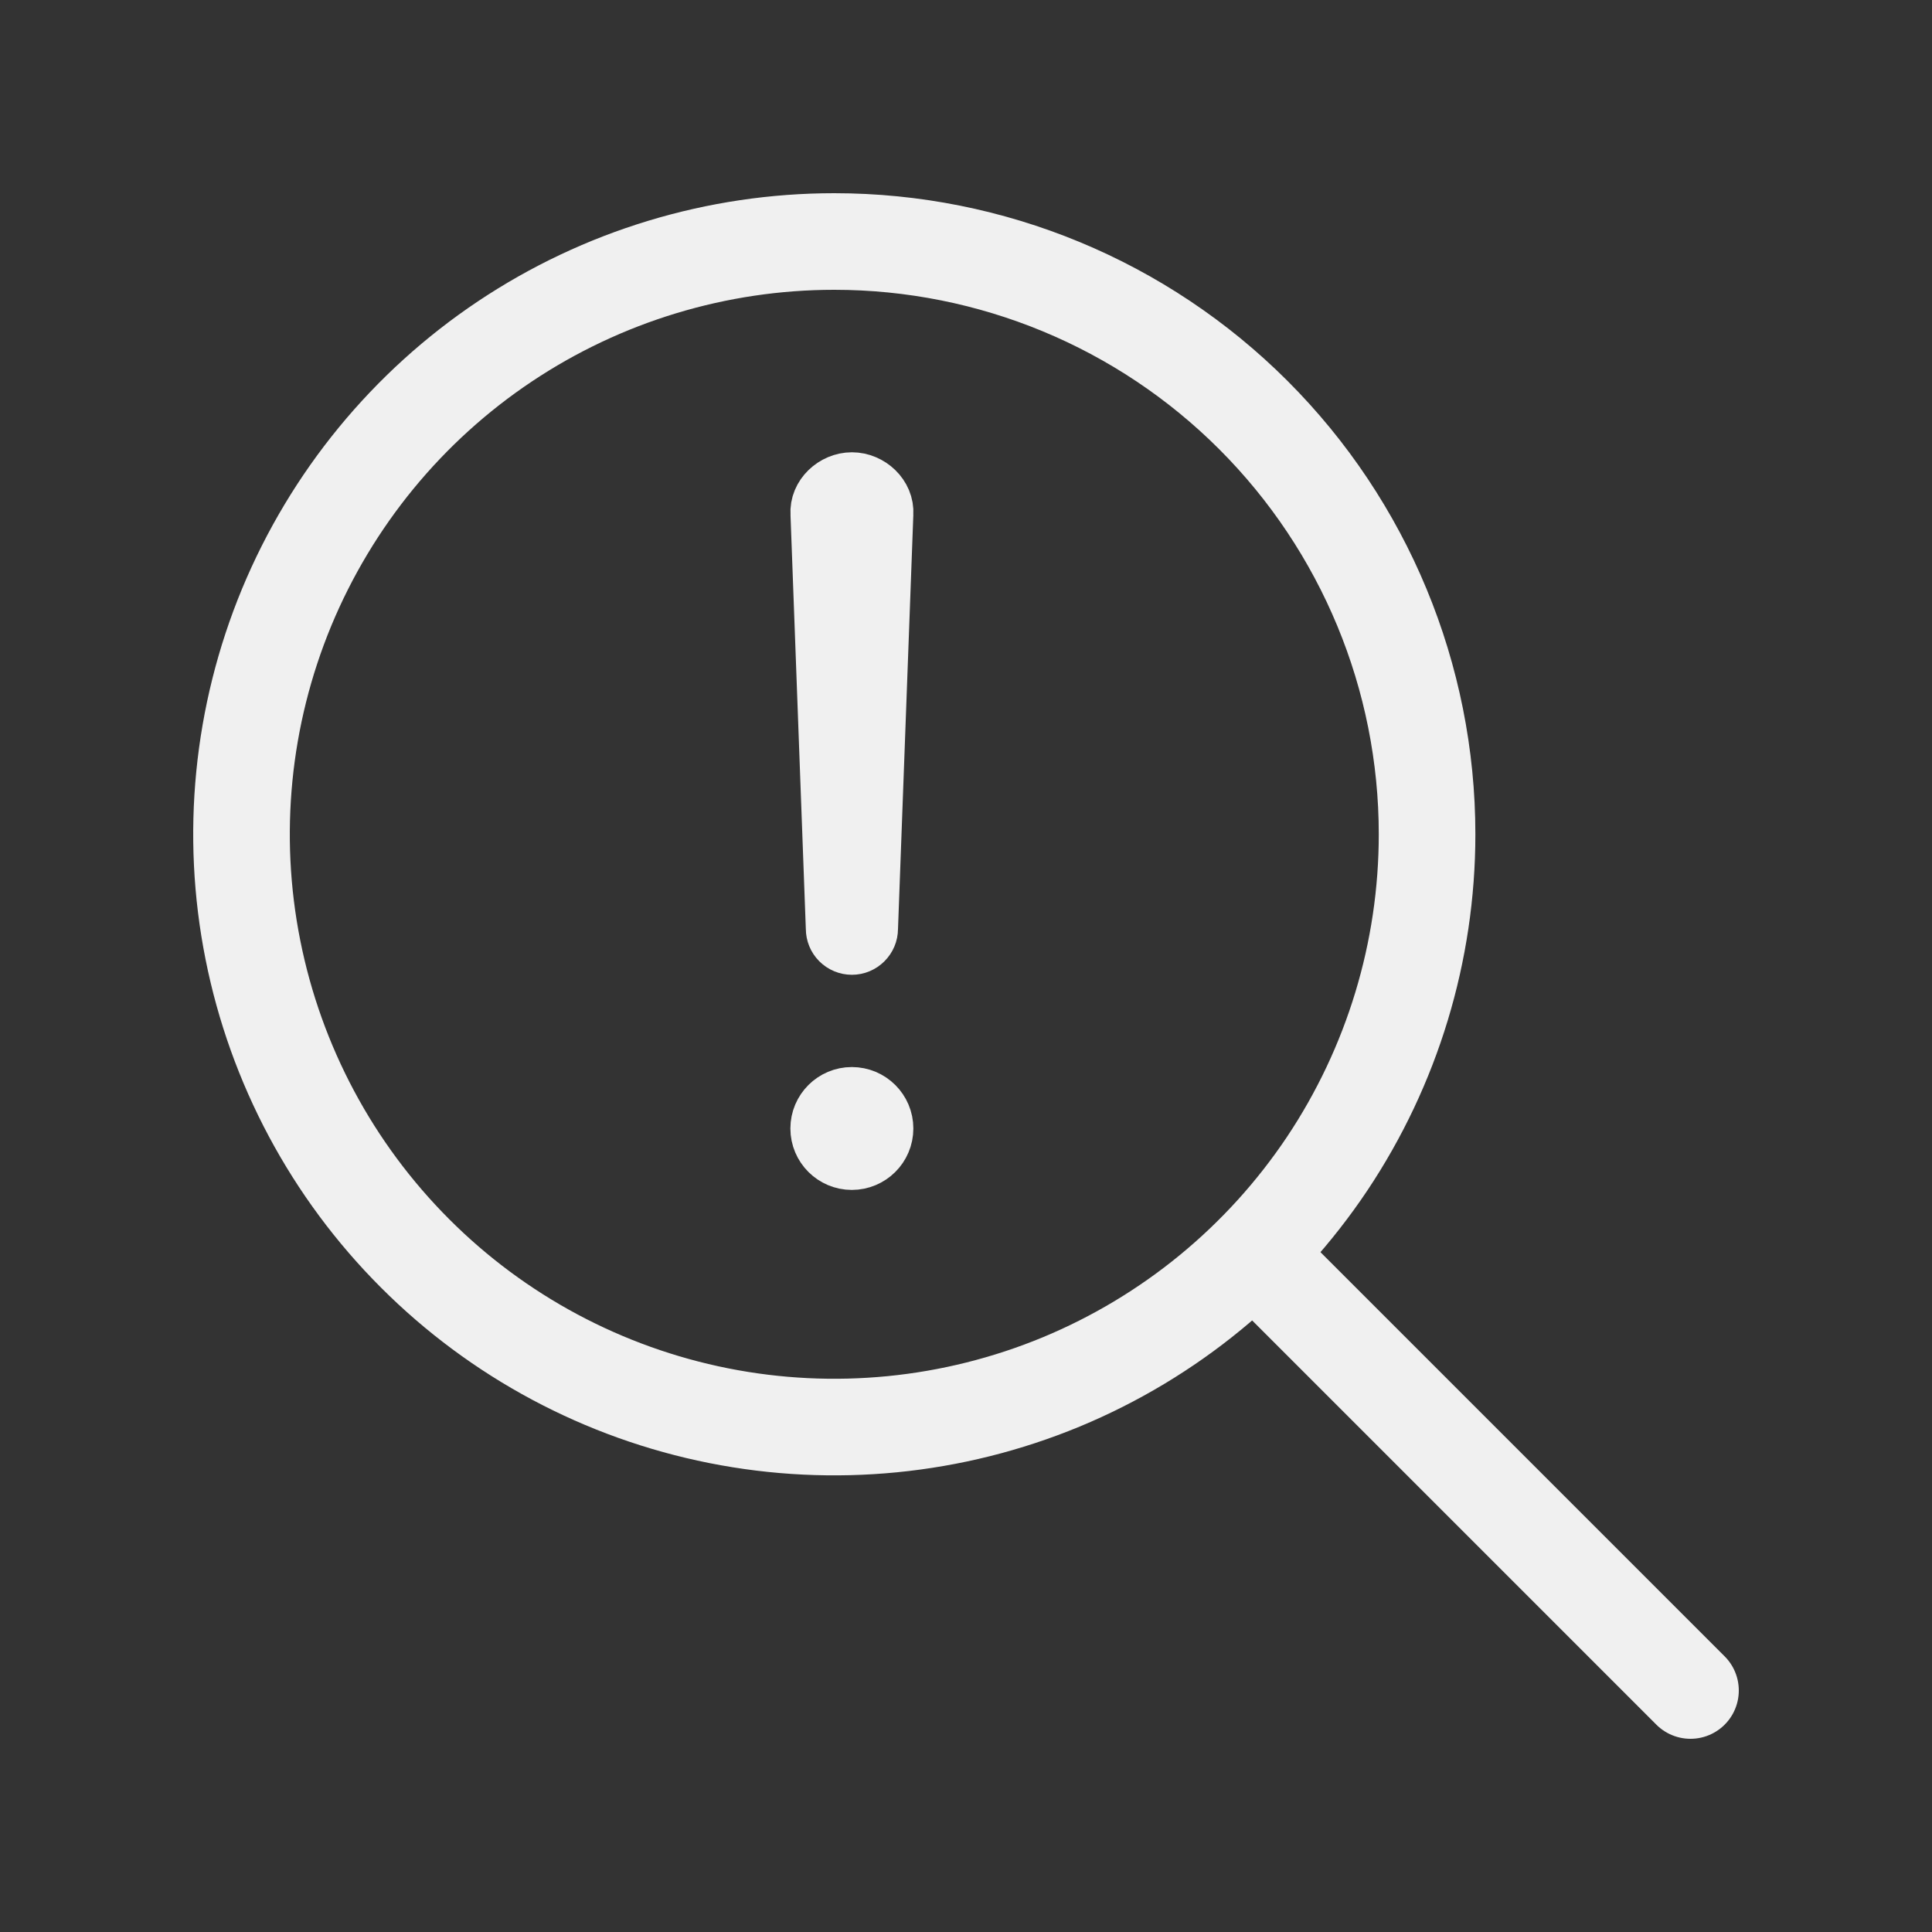 <svg width="20" height="20" viewBox="0 0 20 20" fill="none" xmlns="http://www.w3.org/2000/svg">
    <rect x="0" y="0" width="20" height="20" fill="#333333" stroke="none"/>
    <path d="M8.636 2.5C7.423 2.5 6.236 2.86 5.227 3.534C4.218 4.208 3.432 5.167 2.967 6.288C2.503 7.409 2.381 8.643 2.618 9.833C2.855 11.024 3.439 12.117 4.297 12.975C5.155 13.834 6.249 14.418 7.439 14.655C8.63 14.892 9.863 14.77 10.985 14.306C12.106 13.841 13.064 13.055 13.739 12.046C14.413 11.036 14.773 9.85 14.773 8.636C14.773 7.009 14.126 5.448 12.975 4.297C11.825 3.147 10.264 2.5 8.636 2.5Z" stroke="#F0F0F0" stroke-miterlimit="10"/>
    <path d="M13.214 13.214L17.5 17.5" stroke="#F0F0F0" stroke-miterlimit="10" stroke-linecap="round"/>
    <path d="M8.819 5C8.647 5 8.489 5.146 8.501 5.318L8.66 9.614C8.66 9.656 8.676 9.696 8.706 9.726C8.736 9.756 8.777 9.773 8.819 9.773C8.861 9.773 8.901 9.756 8.931 9.726C8.961 9.696 8.978 9.656 8.978 9.614L9.137 5.318C9.148 5.146 8.991 5 8.819 5Z" stroke="#F0F0F0" stroke-width="0.636" stroke-linecap="round" stroke-linejoin="round"/>
    <path d="M8.818 12C8.994 12 9.137 11.858 9.137 11.682C9.137 11.506 8.994 11.364 8.818 11.364C8.643 11.364 8.5 11.506 8.5 11.682C8.5 11.858 8.643 12 8.818 12Z" stroke="#F0F0F0" stroke-width="0.636" stroke-linecap="round" stroke-linejoin="round"/>
</svg>
